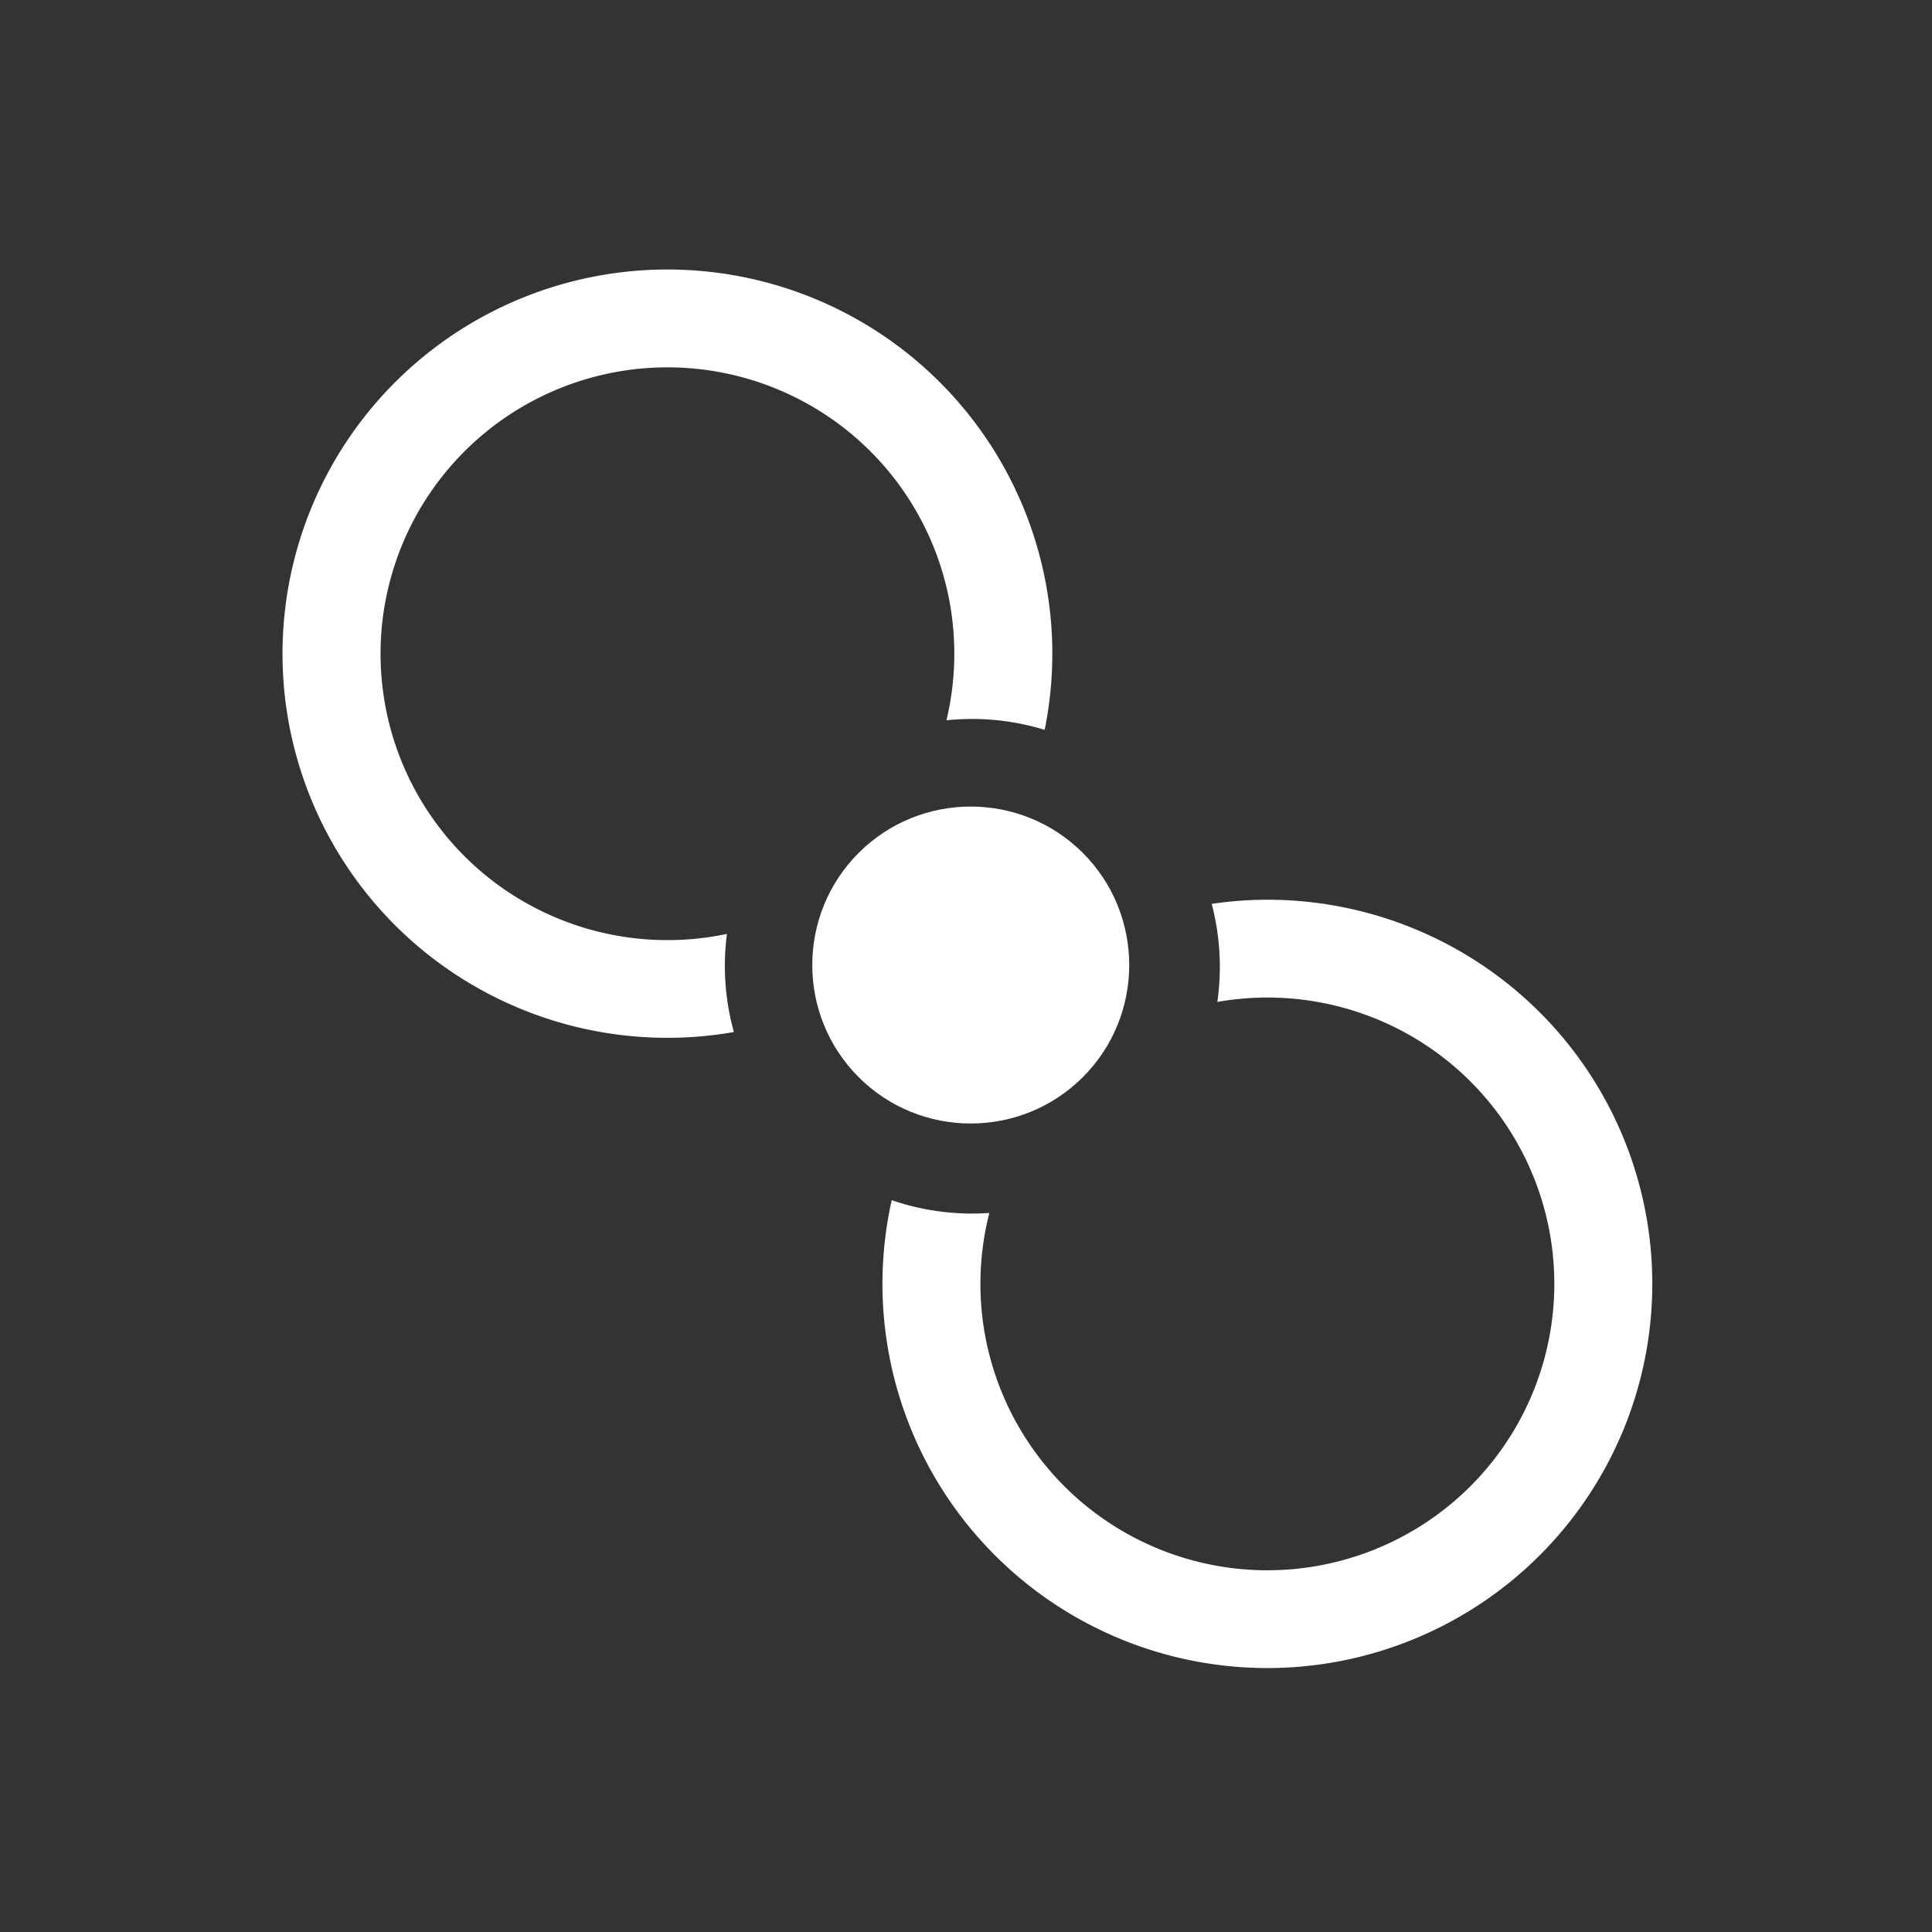 <?xml version="1.0" encoding="UTF-8" standalone="no"?>
<svg
   inkscape:export-ydpi="96"
   inkscape:export-xdpi="96"
   inkscape:export-filename="blender_icons.png"
   style="display:inline;enable-background:new"
   inkscape:output_extension="org.inkscape.output.svg.inkscape"
   sodipodi:docname="pivotGlobal.svg"
   version="1.0"
   inkscape:version="1.1.2 (0a00cf5339, 2022-02-04)"
   sodipodi:version="0.32"
   id="svg2"
   height="18"
   width="18"
   xmlns:inkscape="http://www.inkscape.org/namespaces/inkscape"
   xmlns:sodipodi="http://sodipodi.sourceforge.net/DTD/sodipodi-0.dtd"
   xmlns="http://www.w3.org/2000/svg"
   xmlns:svg="http://www.w3.org/2000/svg"
   xmlns:rdf="http://www.w3.org/1999/02/22-rdf-syntax-ns#"
   xmlns:cc="http://creativecommons.org/ns#"
   xmlns:dc="http://purl.org/dc/elements/1.1/">
  <rect width="100%" height="100%" fill="#333333" stroke="none"/>
  <sodipodi:namedview
     inkscape:pagecheckerboard="true"
     inkscape:document-rotation="0"
     pagecolor="#808080"
     bordercolor="#666666"
     borderopacity="1"
     objecttolerance="10"
     gridtolerance="10"
     guidetolerance="10"
     inkscape:pageopacity="0"
     inkscape:pageshadow="2"
     inkscape:window-width="1920"
     inkscape:window-height="1026"
     id="namedview34335"
     showgrid="false"
     inkscape:zoom="24.480359"
     inkscape:cx="-5.3103796"
     inkscape:cy="13.521044"
     inkscape:window-x="0"
     inkscape:window-y="0"
     inkscape:window-maximized="1"
     inkscape:current-layer="layer8"
     inkscape:showpageshadow="2"
     inkscape:deskcolor="#808080"
     showguides="true"
     inkscape:guide-bbox="true">
    <sodipodi:guide
       position="1.845,15.504"
       orientation="0,-1"
       id="guide962" />
    <sodipodi:guide
       position="1.962,13.316"
       orientation="1,0"
       id="guide964" />
    <sodipodi:guide
       position="16.002,10.676"
       orientation="1,0"
       id="guide966" />
    <sodipodi:guide
       position="10.695,2.523"
       orientation="0,-1"
       id="guide968" />
  </sodipodi:namedview>
  <defs
     id="defs4" />
  <g
     inkscape:groupmode="layer"
     id="layer8"
     inkscape:label="icons"
     style="display:inline"
     transform="translate(-90,-537)">
    <g
       id="g3526"
       transform="matrix(2.526,0,0,2.526,90.644,-195.851)"
       style="fill:#ffffff;fill-opacity:1">
      <path
         id="circle4577"
         style="fill:#ffffff;fill-opacity:1;fill-rule:evenodd;stroke:none;stroke-width:1;stroke-linecap:round;stroke-linejoin:round;stroke-miterlimit:4;stroke-dasharray:none;stroke-dashoffset:0;stroke-opacity:1"
         transform="matrix(0.265,0,0,0.265,0,290.385)"
         d="m 8.209,2.764 a 5.359,5.348 0 0 0 -3.67,1.566 5.359,5.348 0 0 0 0,7.562 5.359,5.348 0 0 0 4.713,1.484 C 9.129,12.93 9.096,12.467 9.156,12.01 a 3.995,3.987 0 0 1 -3.652,-1.08 3.995,3.987 0 0 1 0,-5.637 A 3.995,3.987 0 0 1 8.387,4.125 3.995,3.987 0 0 1 11.152,5.293 3.995,3.987 0 0 1 12.211,9.037 c 0.46,-0.048 0.922,-0.003 1.367,0.133 A 5.359,5.348 0 0 0 12.117,4.33 5.359,5.348 0 0 0 8.209,2.764 Z m 8.393,8.771 a 5.359,5.348 0 0 0 -0.699,0.057 c 0.116,0.448 0.144,0.909 0.078,1.365 a 3.995,3.987 0 0 1 3.521,1.105 3.995,3.987 0 0 1 0,5.637 3.995,3.987 0 0 1 -2.883,1.168 3.995,3.987 0 0 1 -2.766,-1.168 3.995,3.987 0 0 1 -1.045,-3.805 c -0.459,0.032 -0.919,-0.027 -1.359,-0.178 a 5.359,5.348 0 0 0 1.439,4.945 5.359,5.348 0 0 0 3.908,1.566 5.359,5.348 0 0 0 3.67,-1.566 5.359,5.348 0 0 0 0,-7.562 5.359,5.348 0 0 0 -3.865,-1.564 z" />
      <path
         style="color:#000000;font-style:normal;font-variant:normal;font-weight:normal;font-stretch:normal;font-size:medium;line-height:normal;font-family:sans-serif;font-variant-ligatures:normal;font-variant-position:normal;font-variant-caps:normal;font-variant-numeric:normal;font-variant-alternates:normal;font-variant-east-asian:normal;font-feature-settings:normal;font-variation-settings:normal;text-indent:0;text-align:start;text-decoration:none;text-decoration-line:none;text-decoration-style:solid;text-decoration-color:#000000;letter-spacing:normal;word-spacing:normal;text-transform:none;writing-mode:lr-tb;direction:ltr;text-orientation:mixed;dominant-baseline:auto;baseline-shift:baseline;text-anchor:start;white-space:normal;shape-padding:0;shape-margin:0;inline-size:0;clip-rule:nonzero;display:inline;overflow:visible;visibility:visible;isolation:auto;mix-blend-mode:normal;color-interpolation:sRGB;color-interpolation-filters:linearRGB;solid-color:#000000;solid-opacity:1;vector-effect:none;fill:#ffffff;fill-opacity:1;fill-rule:evenodd;stroke:none;stroke-width:0.265;stroke-linecap:round;stroke-linejoin:round;stroke-miterlimit:4;stroke-dasharray:none;stroke-dashoffset:0;stroke-opacity:1;color-rendering:auto;image-rendering:auto;shape-rendering:auto;text-rendering:auto;enable-background:accumulate;stop-color:#000000"
         d="m 3.739,294.096 c -0.228,0.228 -0.599,0.228 -0.827,0 -0.228,-0.228 -0.228,-0.599 0,-0.827 0.228,-0.228 0.599,-0.228 0.827,0 0.228,0.228 0.228,0.599 7.1e-6,0.827 z"
         id="path842" />
    </g>
  </g>
</svg>

